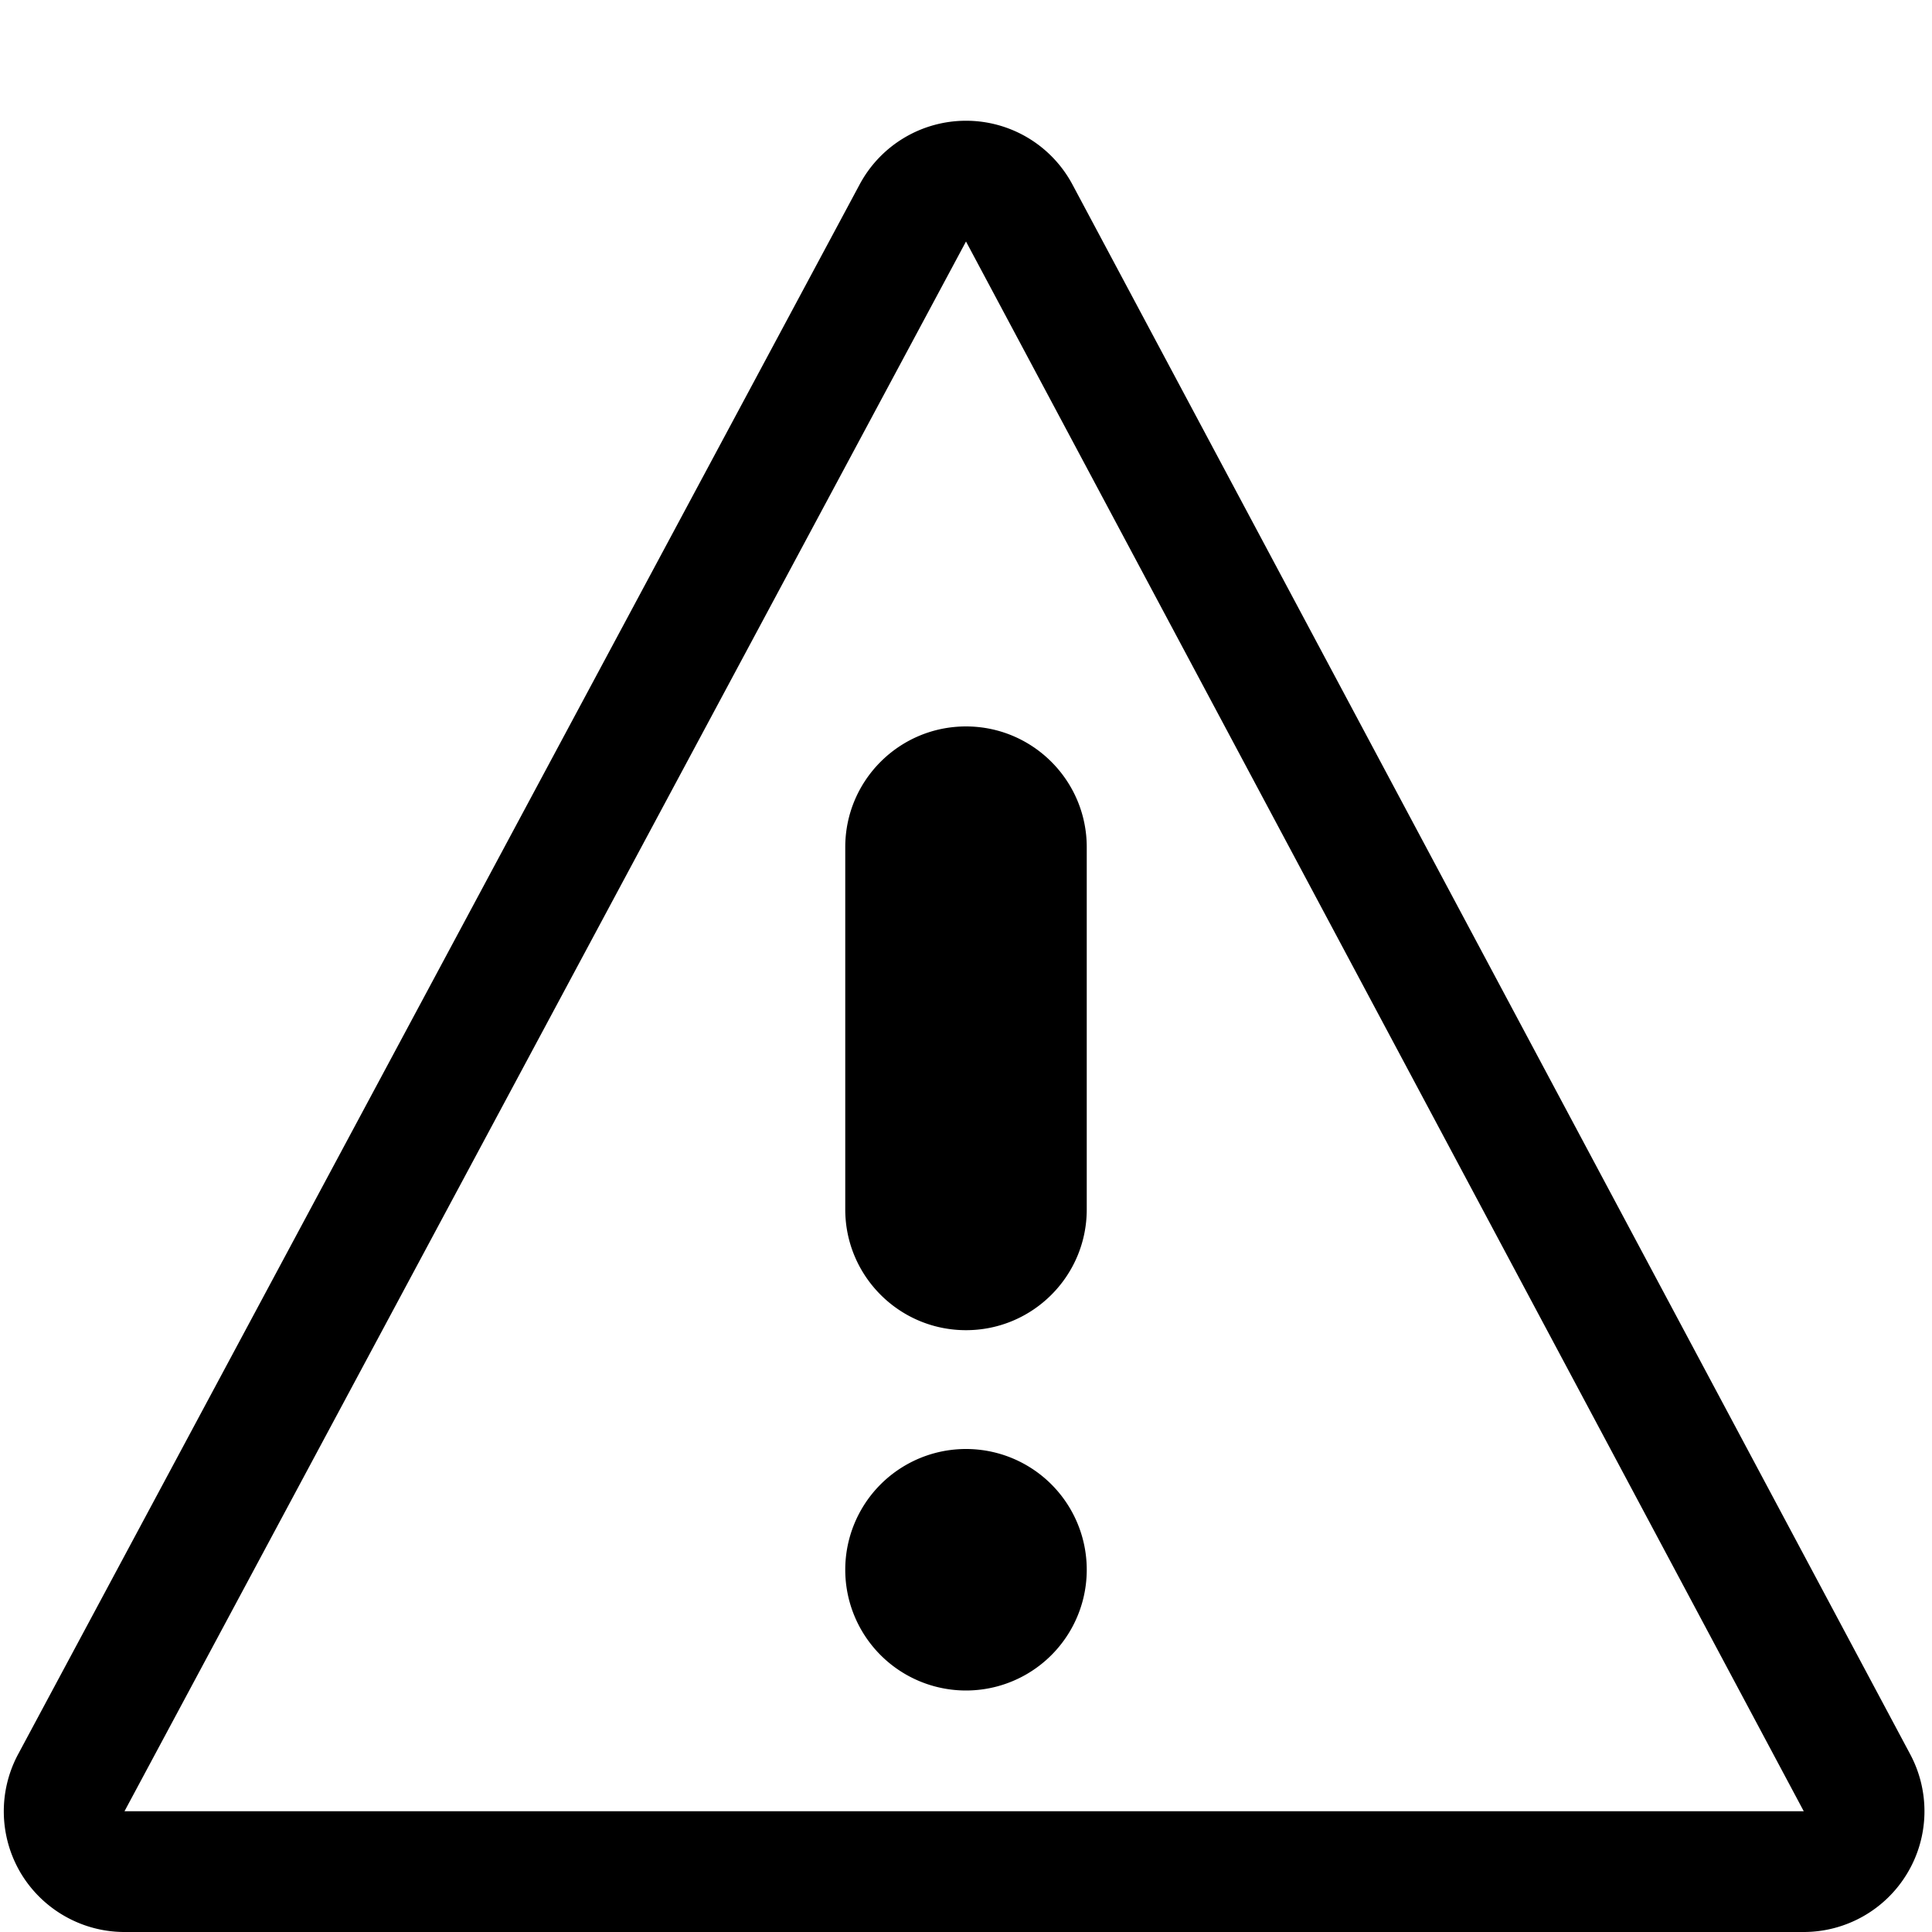 <svg width="64" height="64" viewBox="0 0 512 512" xmlns="http://www.w3.org/2000/svg"><path d="M506.24 464.928l-222.016-416A31.956 31.956 0 00256.032 32H256a31.964 31.964 0 00-28.192 16.896L4.8 464.896a32.056 32.056 0 00.736 31.552C11.328 506.08 21.76 512 32.992 512h444.992a32.007 32.007 0 0027.456-15.552c5.792-9.632 6.08-21.6.8-31.52zM32.992 480L256 64l222.016 416H32.992zM224 224.512v96c0 17.664 14.336 32 32 32s32-14.336 32-32v-96c0-17.664-14.336-32-32-32s-32 14.304-32 32zM224 416a32 32 0 1064 0 32 32 0 10-64 0z"/></svg>